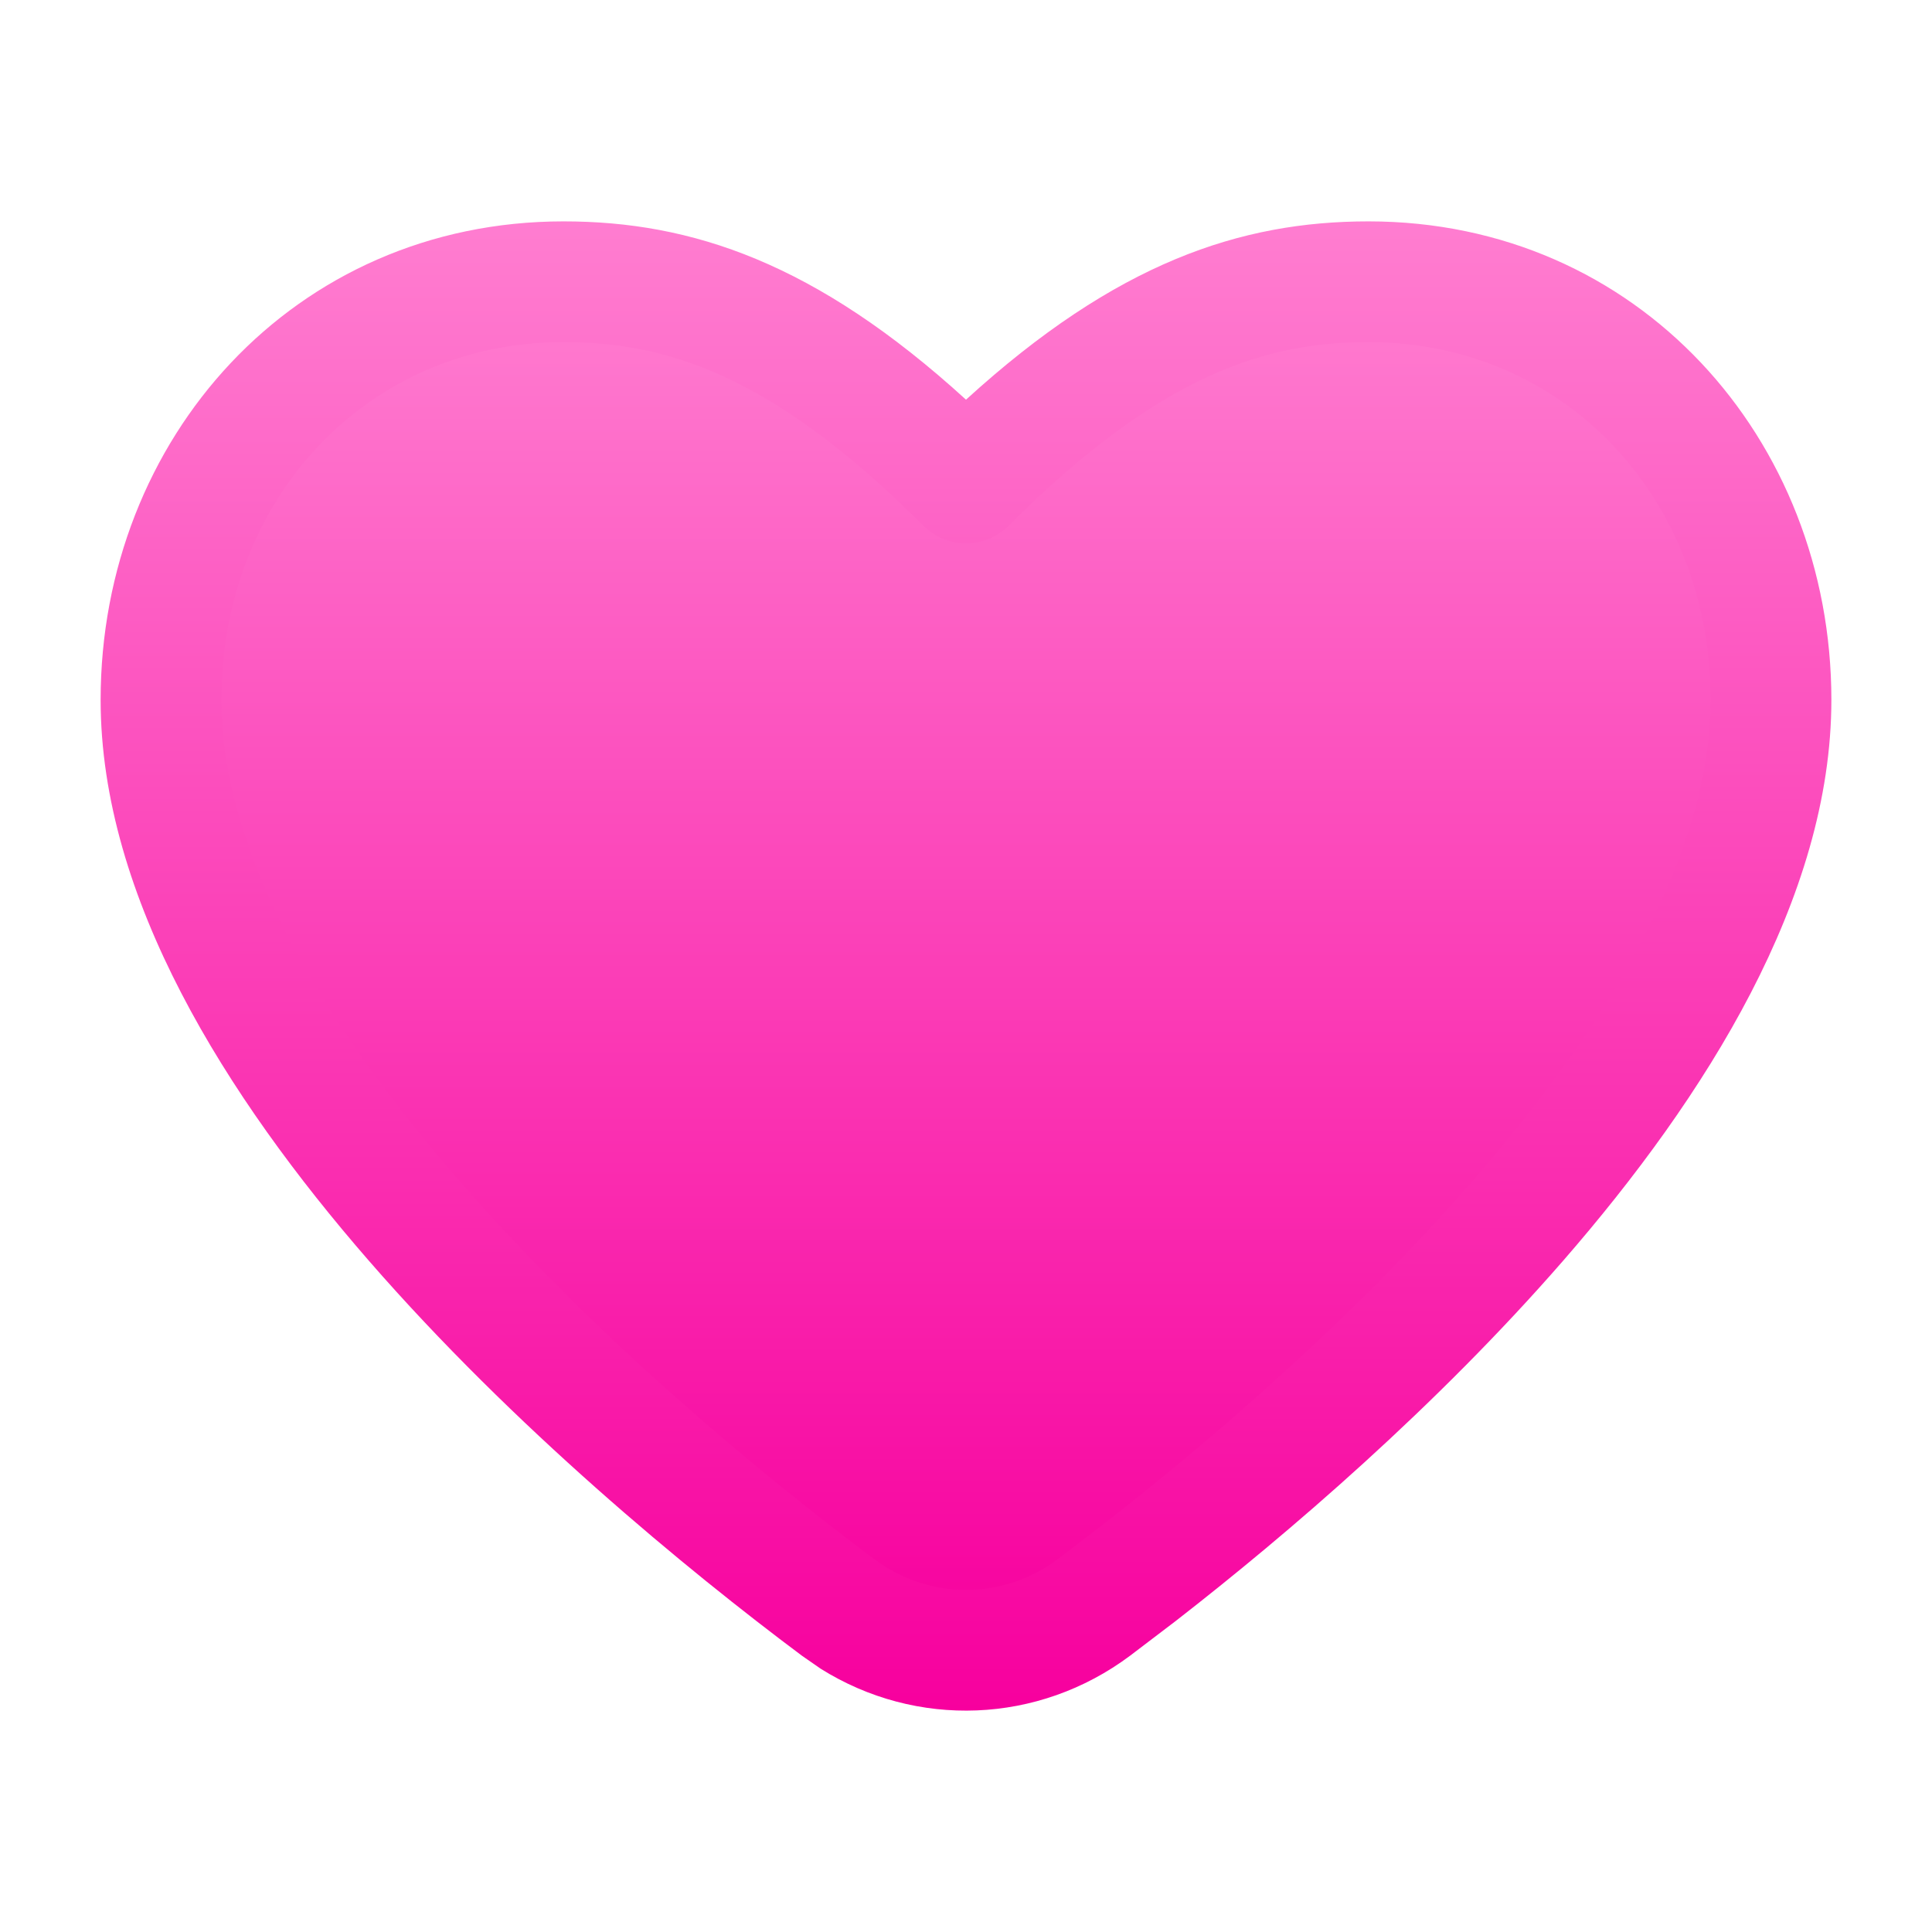 <svg width="24" height="24" viewBox="0 0 24 24" fill="none" xmlns="http://www.w3.org/2000/svg">
<path d="M10.411 19.968C7.589 17.858 2 13.035 2 8.694C2 5.826 4.105 3.5 7 3.5C8.5 3.5 10 4 12 6C14 4 15.5 3.5 17 3.5C19.895 3.5 22 5.826 22 8.694C22 13.035 16.411 17.858 13.589 19.968C12.64 20.678 11.36 20.678 10.411 19.968Z" fill="url(#paint0_linear_25401_8854)"/>
<path d="M21.25 8.694C21.25 6.199 19.441 4.25 17 4.25C15.74 4.25 14.421 4.639 12.53 6.53C12.237 6.823 11.763 6.823 11.47 6.53C9.579 4.639 8.26 4.25 7 4.25C4.559 4.25 2.75 6.199 2.75 8.694C2.75 10.576 3.984 12.688 5.713 14.676C7.414 16.632 9.471 18.329 10.859 19.367L10.99 19.457C11.656 19.876 12.5 19.846 13.141 19.367L13.69 18.947C15.037 17.9 16.798 16.387 18.287 14.676C20.016 12.688 21.25 10.576 21.25 8.694ZM22.75 8.694C22.75 11.153 21.19 13.624 19.419 15.66C17.845 17.469 16.003 19.05 14.607 20.135L14.038 20.568C12.898 21.42 11.381 21.474 10.194 20.729L9.962 20.568C8.529 19.497 6.38 17.728 4.581 15.66C2.81 13.624 1.25 11.153 1.25 8.694C1.25 5.452 3.652 2.75 7 2.75C8.592 2.75 10.134 3.263 12 4.965C13.866 3.263 15.408 2.75 17 2.75C20.348 2.75 22.75 5.452 22.75 8.694Z" fill="url(#paint1_linear_25401_8854)"/>
<defs>
<linearGradient id="paint0_linear_25401_8854" x1="12" y1="3.5" x2="12" y2="20.5" gradientUnits="userSpaceOnUse">
<stop stop-color="#FF7DD0"/>
<stop offset="1" stop-color="#F7009E"/>
</linearGradient>
<linearGradient id="paint1_linear_25401_8854" x1="12" y1="2.75" x2="12" y2="21.25" gradientUnits="userSpaceOnUse">
<stop stop-color="#FF7DD0"/>
<stop offset="1" stop-color="#F7009E"/>
</linearGradient>
</defs>
</svg>
